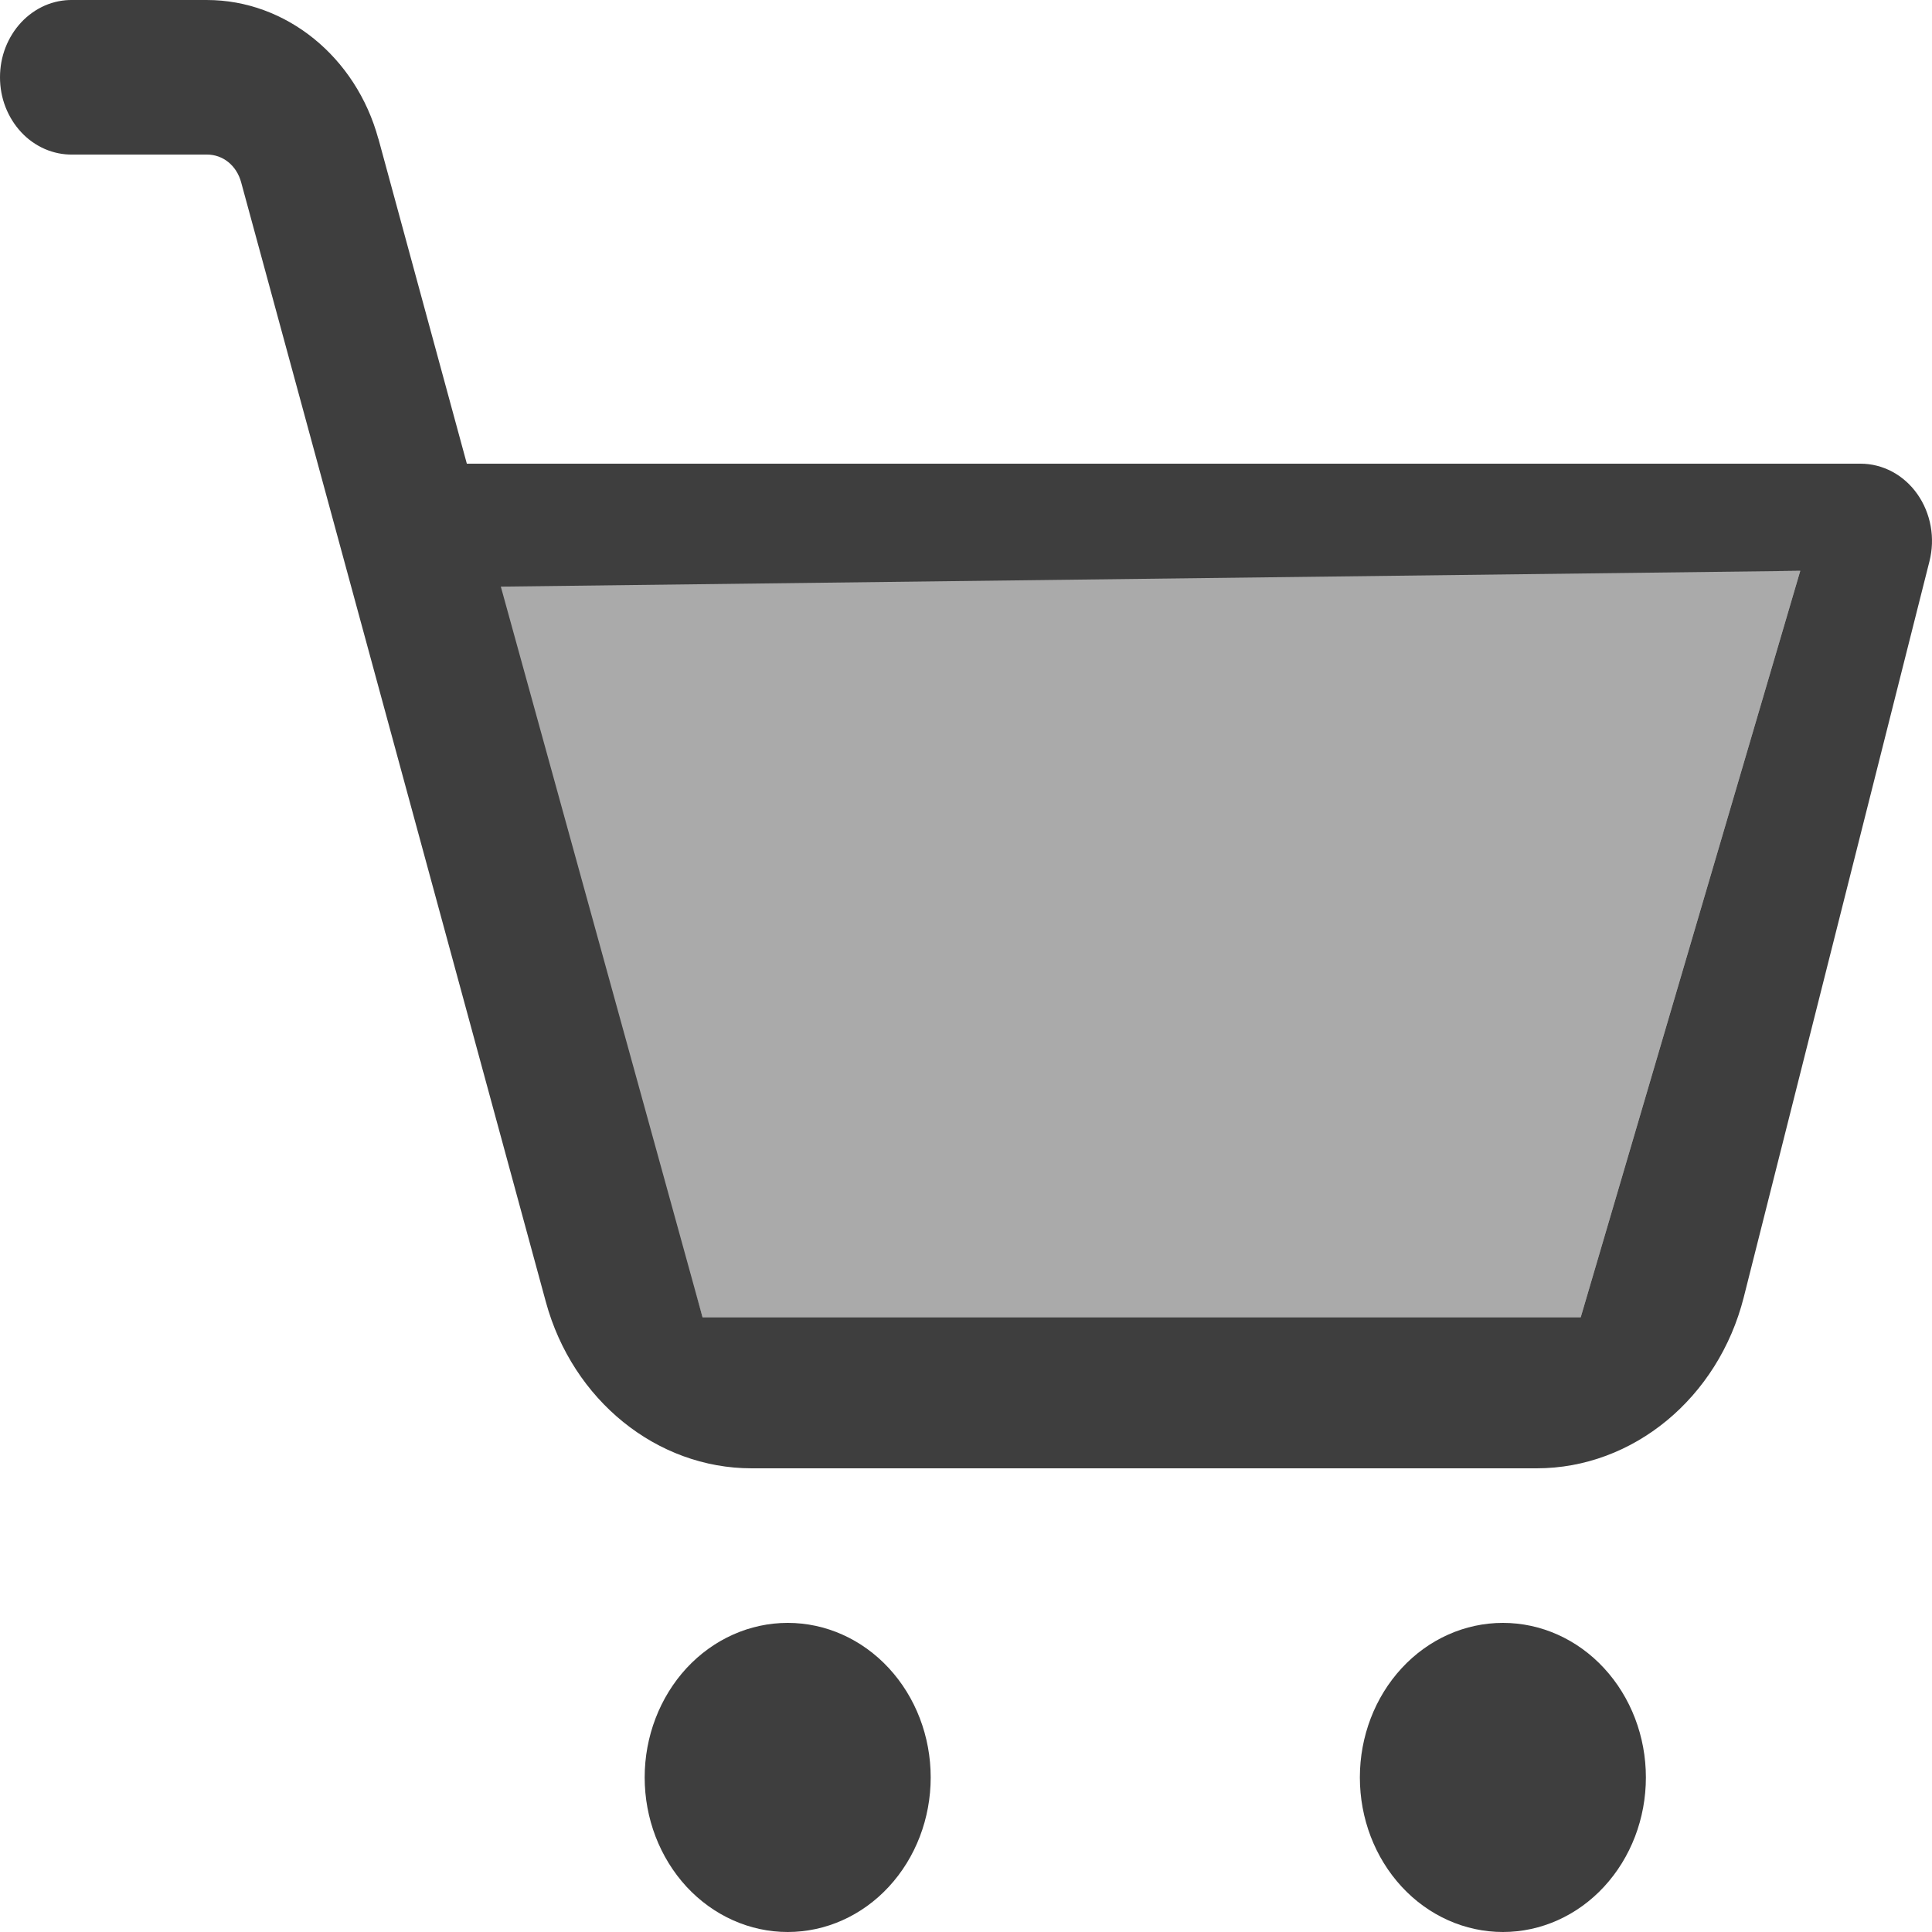 <svg width="22" height="22" viewBox="0 0 22 22" fill="none" xmlns="http://www.w3.org/2000/svg">
<g clip-path="url(#clip0_105:11)">
<path d="M5.5 6.5H20.5L18 15H8L5.5 6.5Z" fill="#AAAAAA"/>
<path fill-rule="evenodd" clip-rule="evenodd" d="M8.97 18.48C8.538 18.48 8.124 18.665 7.818 18.995C7.513 19.326 7.341 19.773 7.341 20.24C7.341 20.707 7.513 21.154 7.818 21.485C8.124 21.815 8.538 22 8.97 22C9.402 22 9.816 21.815 10.121 21.485C10.427 21.154 10.598 20.707 10.598 20.24C10.598 19.773 10.427 19.326 10.121 18.995C9.816 18.665 9.402 18.48 8.97 18.48ZM17.114 18.48C16.682 18.48 16.267 18.665 15.962 18.995C15.656 19.326 15.485 19.773 15.485 20.24C15.485 20.707 15.656 21.154 15.962 21.485C16.267 21.815 16.682 22 17.114 22C17.546 22 17.96 21.815 18.265 21.485C18.571 21.154 18.742 20.707 18.742 20.24C18.742 19.773 18.571 19.326 18.265 18.995C17.96 18.665 17.546 18.48 17.114 18.48Z" 
fill="#3E3E3E"/>
<path fill-rule="evenodd" clip-rule="evenodd" d="M0.826 8.80061e-05C0.718 -0.002 0.611 0.02 0.511 0.063C0.411 0.107 0.319 0.172 0.243 0.253C0.166 0.335 0.105 0.433 0.063 0.54C0.021 0.648 0 0.763 0 0.88C0 0.997 0.021 1.112 0.063 1.22C0.105 1.327 0.166 1.425 0.243 1.507C0.319 1.589 0.411 1.653 0.511 1.697C0.611 1.74 0.718 1.762 0.826 1.76H2.356C2.54 1.76 2.694 1.885 2.746 2.076L6.216 14.826C6.521 15.945 7.479 16.72 8.559 16.72H17.498C18.597 16.72 19.566 15.918 19.856 14.774L21.971 6.392C22.004 6.262 22.009 6.124 21.985 5.992C21.961 5.859 21.909 5.734 21.833 5.626C21.757 5.518 21.659 5.431 21.547 5.371C21.434 5.311 21.311 5.28 21.186 5.28H5.316L4.309 1.58H4.308C4.054 0.647 3.255 8.80061e-05 2.356 8.80061e-05H0.826ZM20.5 6.5L18 15H13H8L5.703 6.68L20.5 6.5Z" 
fill="#3E3E3E"/>
</g>
<defs>
<clipPath id="clip0_105:11">
<rect width="22" height="22" fill="white"/>
</clipPath>
</defs>
</svg>

